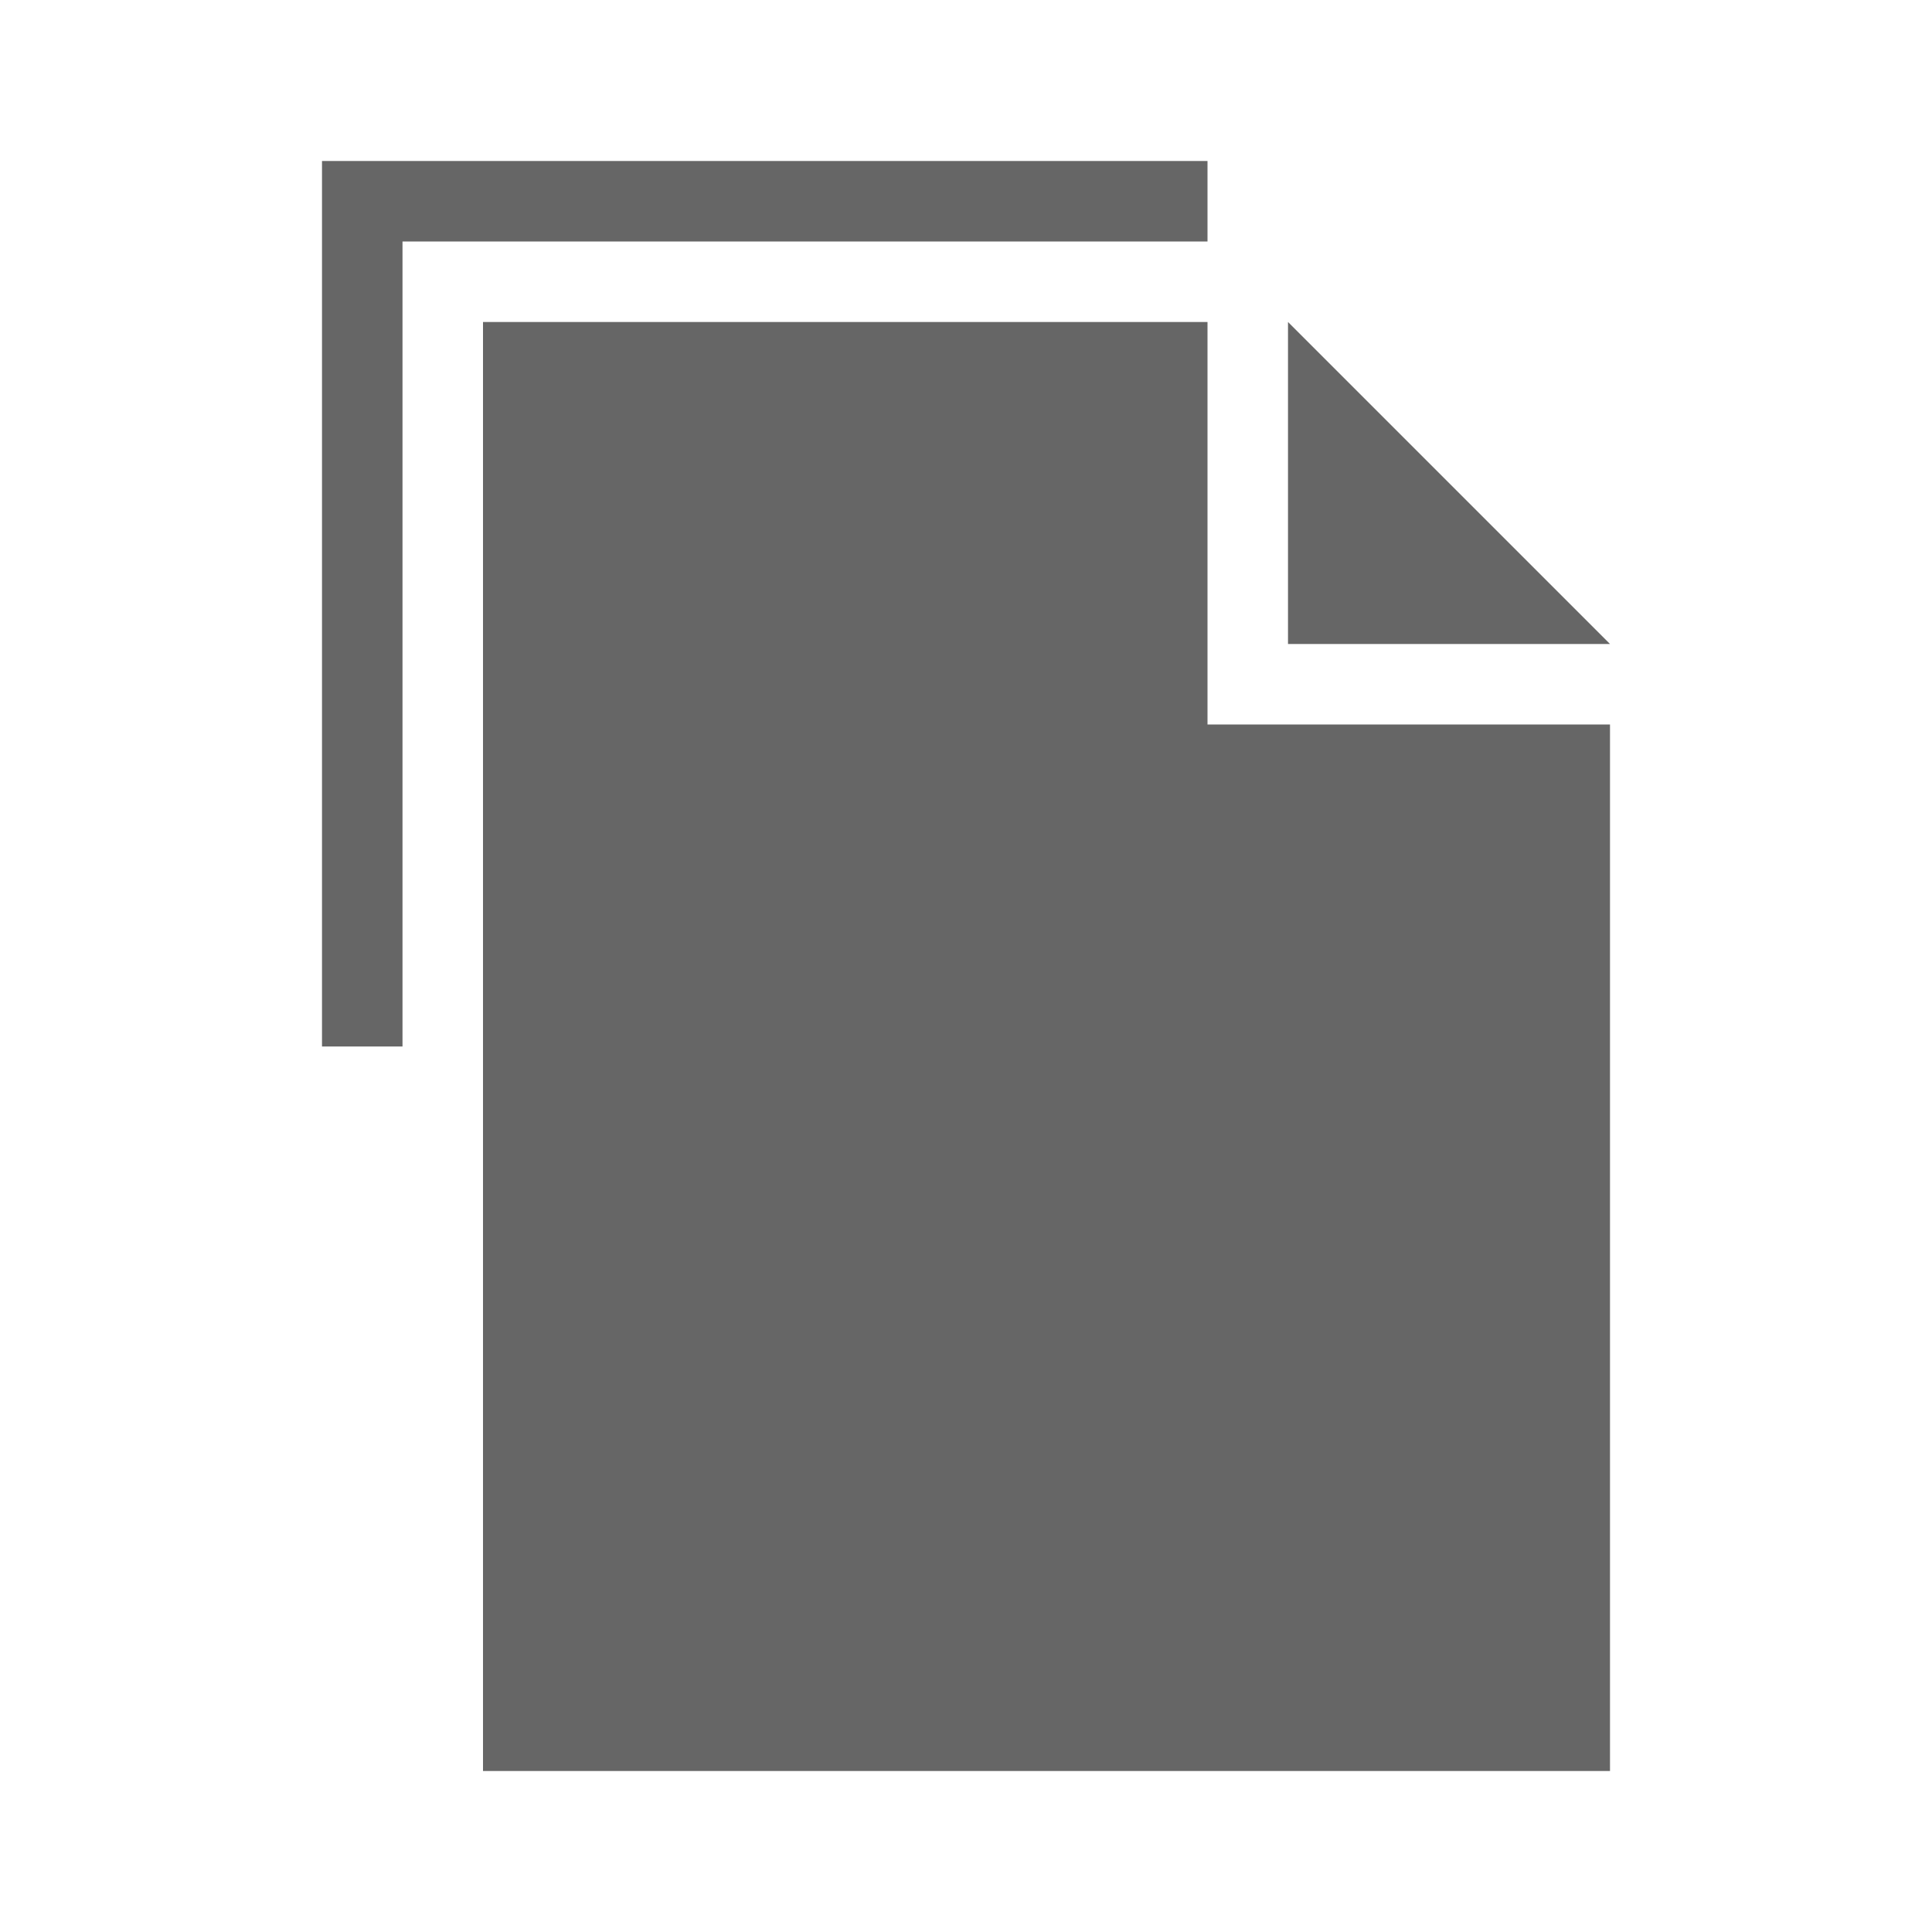 <svg xmlns="http://www.w3.org/2000/svg" viewBox="0 0 24 24"><title>document_copy</title><path d="M15,9V4H6V22H20V9Z" fill="#666" fill-rule="evenodd"/><polygon points="20 8 16 8 16 4 20 8" fill="#666" fill-rule="evenodd"/><polygon points="15 2 5 2 4 2 4 3 4 13 5 13 5 3 15 3 15 2" fill="#666" fill-rule="evenodd"/></svg>